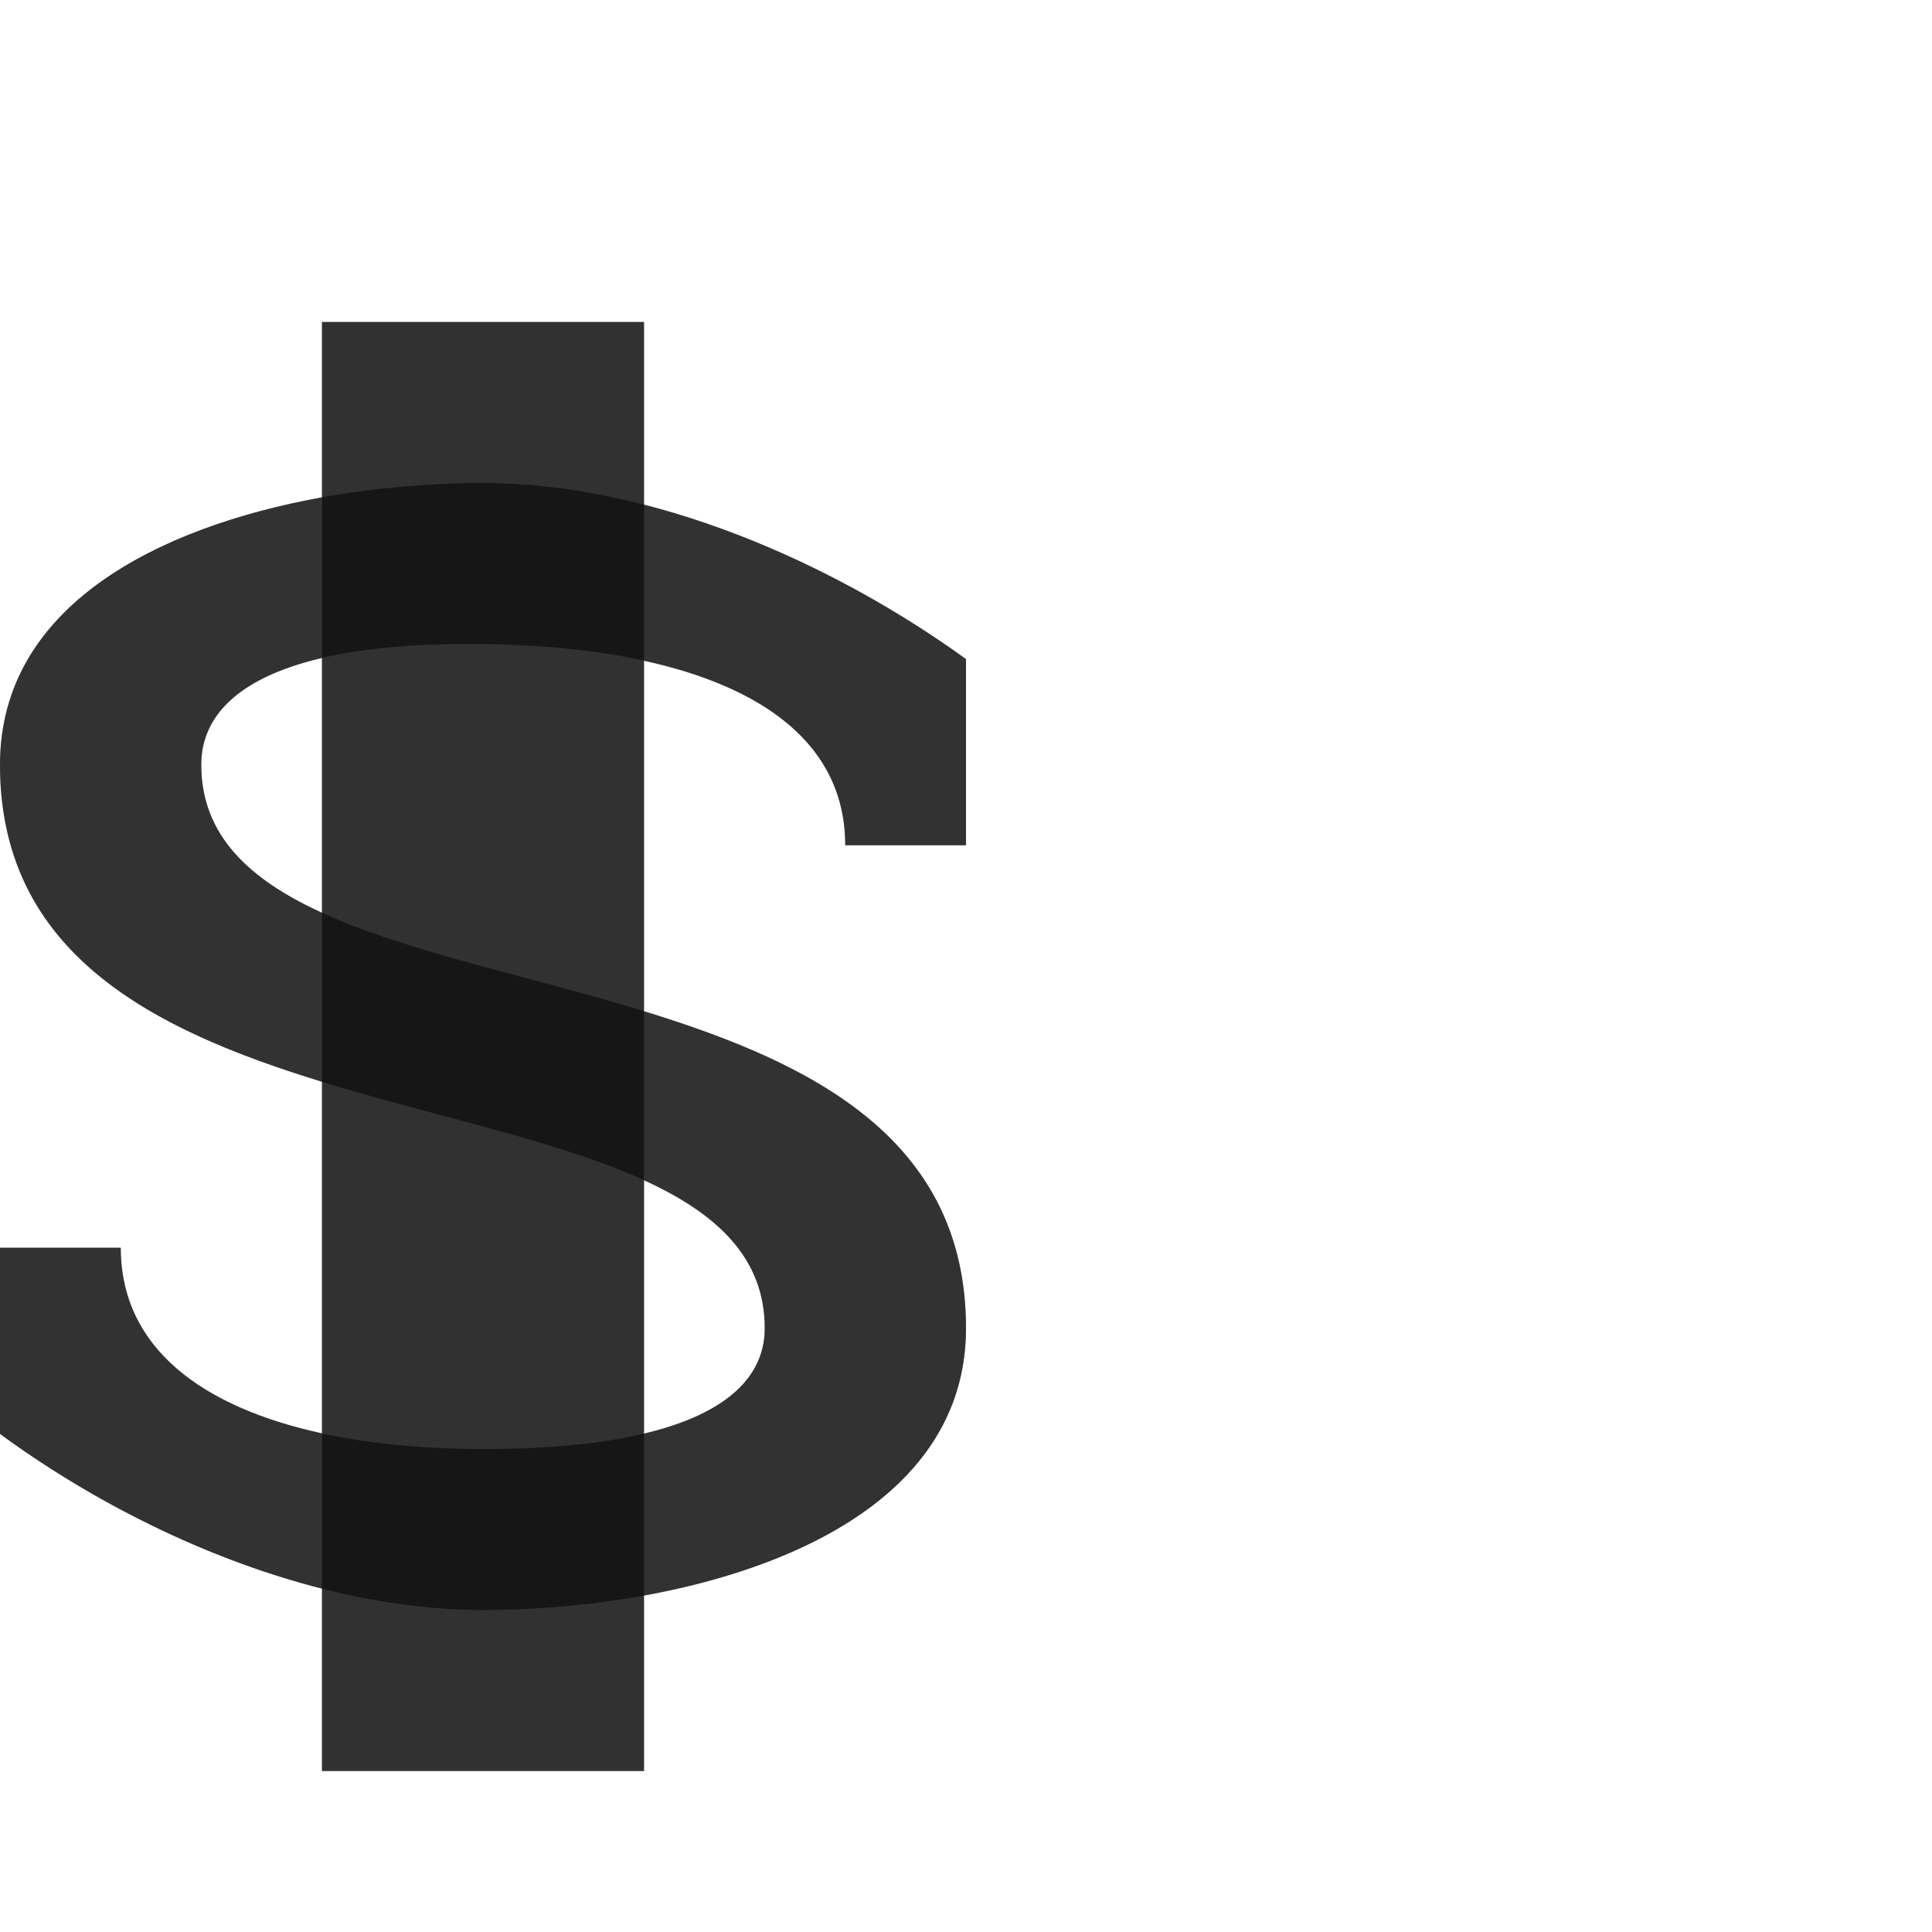 <?xml version="1.0" encoding="UTF-8" standalone="no"?>
<!-- Created with Inkscape (http://www.inkscape.org/) -->

<svg
   width="1200"
   height="1200"
   viewBox="0 0 1200 1200"
   version="1.1"
   id="svg1"
   inkscape:version="1.2.1 (9c6d41e410, 2022-07-14)"
   sodipodi:docname="ascii_36_dollar-sign.svg"
   xml:space="preserve"
   xmlns:inkscape="http://www.inkscape.org/namespaces/inkscape"
   xmlns:sodipodi="http://sodipodi.sourceforge.net/DTD/sodipodi-0.dtd"
   xmlns="http://www.w3.org/2000/svg"
   xmlns:svg="http://www.w3.org/2000/svg"><sodipodi:namedview
     id="namedview1"
     pagecolor="#ffffff"
     bordercolor="#000000"
     borderopacity="0.25"
     inkscape:showpageshadow="2"
     inkscape:pageopacity="0.0"
     inkscape:pagecheckerboard="0"
     inkscape:deskcolor="#d1d1d1"
     inkscape:document-units="px"
     showgrid="true"
     inkscape:zoom="0.78606706"
     inkscape:cx="-351.11508"
     inkscape:cy="605.5463"
     inkscape:window-width="2560"
     inkscape:window-height="1377"
     inkscape:window-x="1072"
     inkscape:window-y="-8"
     inkscape:window-maximized="1"
     inkscape:current-layer="layer1"
     showguides="false"><inkscape:grid
       id="grid1"
       units="px"
       originx="0"
       originy="0"
       spacingx="25"
       spacingy="25"
       empcolor="#0099e5"
       empopacity="0.302"
       color="#0099e5"
       opacity="0.149"
       empspacing="4"
       dotted="false"
       gridanglex="30"
       gridanglez="30"
       visible="true" /></sodipodi:namedview><defs
     id="defs1" /><g
     inkscape:label="Layer 1"
     inkscape:groupmode="layer"
     id="layer1"><rect
       style="fill:#000000;fill-opacity:0.56;fill-rule:evenodd;stroke-width:4;stroke-linecap:square;stroke-linejoin:bevel;stroke-miterlimit:4.5;stop-color:#000000"
       id="rect3822"
       width="200"
       height="900"
       x="200"
       y="200" /><path
       id="path2-5-6"
       style="fill:#000000;fill-opacity:0.555;fill-rule:evenodd;stroke-width:0.935"
       d="M 300,300 C 175,300 -3.9999999e-6,343.412 -3.9999999e-6,475 -3.9999999e-6,737.5 475,650 475,825 475,868.75 425,900 300,900 175,900 75,862.5 75,775 H -4e-6 V 890.625 C 82.683,951.267 194.656,1000 300,1000 425,1000 600,956.25 600,825 600,562.5 125,650 125,475 c 0,-43.75 48.297,-76.574 175,-75 124.987,1.553 225,37.5 225,125 h 75 V 409.375 C 517.275,349.567 405.256,300 300,300 Z"
       sodipodi:nodetypes="sssscccsssscccs" /><path
       id="rect3822-2"
       style="fill:#000000;fill-opacity:0.56;fill-rule:evenodd;stroke-width:4;stroke-linecap:square;stroke-linejoin:bevel;stroke-miterlimit:4.5;stop-color:#000000"
       d="M 200 200 L 200 308.92 C 98.187 327.353 5.6770422e-14 376.436 0 475 C 0 592.361 95.005 639.659 200 671.836 L 200 890.227 C 125.759 874.093 75 837.261 75 775 L 0 775 L 0 890.625 C 56.742 932.241 127.279 968.239 200 986.736 L 200 1100 L 400 1100 L 400 991.031 C 501.813 972.519 600 923.311 600 825 C 600 707.639 504.995 660.341 400 628.164 L 400 410.451 C 474.237 426.691 525 462.741 525 525 L 600 525 L 600 409.375 C 543.242 368.34 472.692 332.137 400 313.445 L 400 200 L 200 200 z M 200 408.711 L 200 566.934 C 155.051 546.387 125 518.996 125 475 C 125 445.546 147.031 421.098 200 408.711 z M 400 733.066 C 444.949 753.613 475 781.004 475 825 C 475 854.31 452.401 877.951 400 890.402 L 400 733.066 z " /></g></svg>
